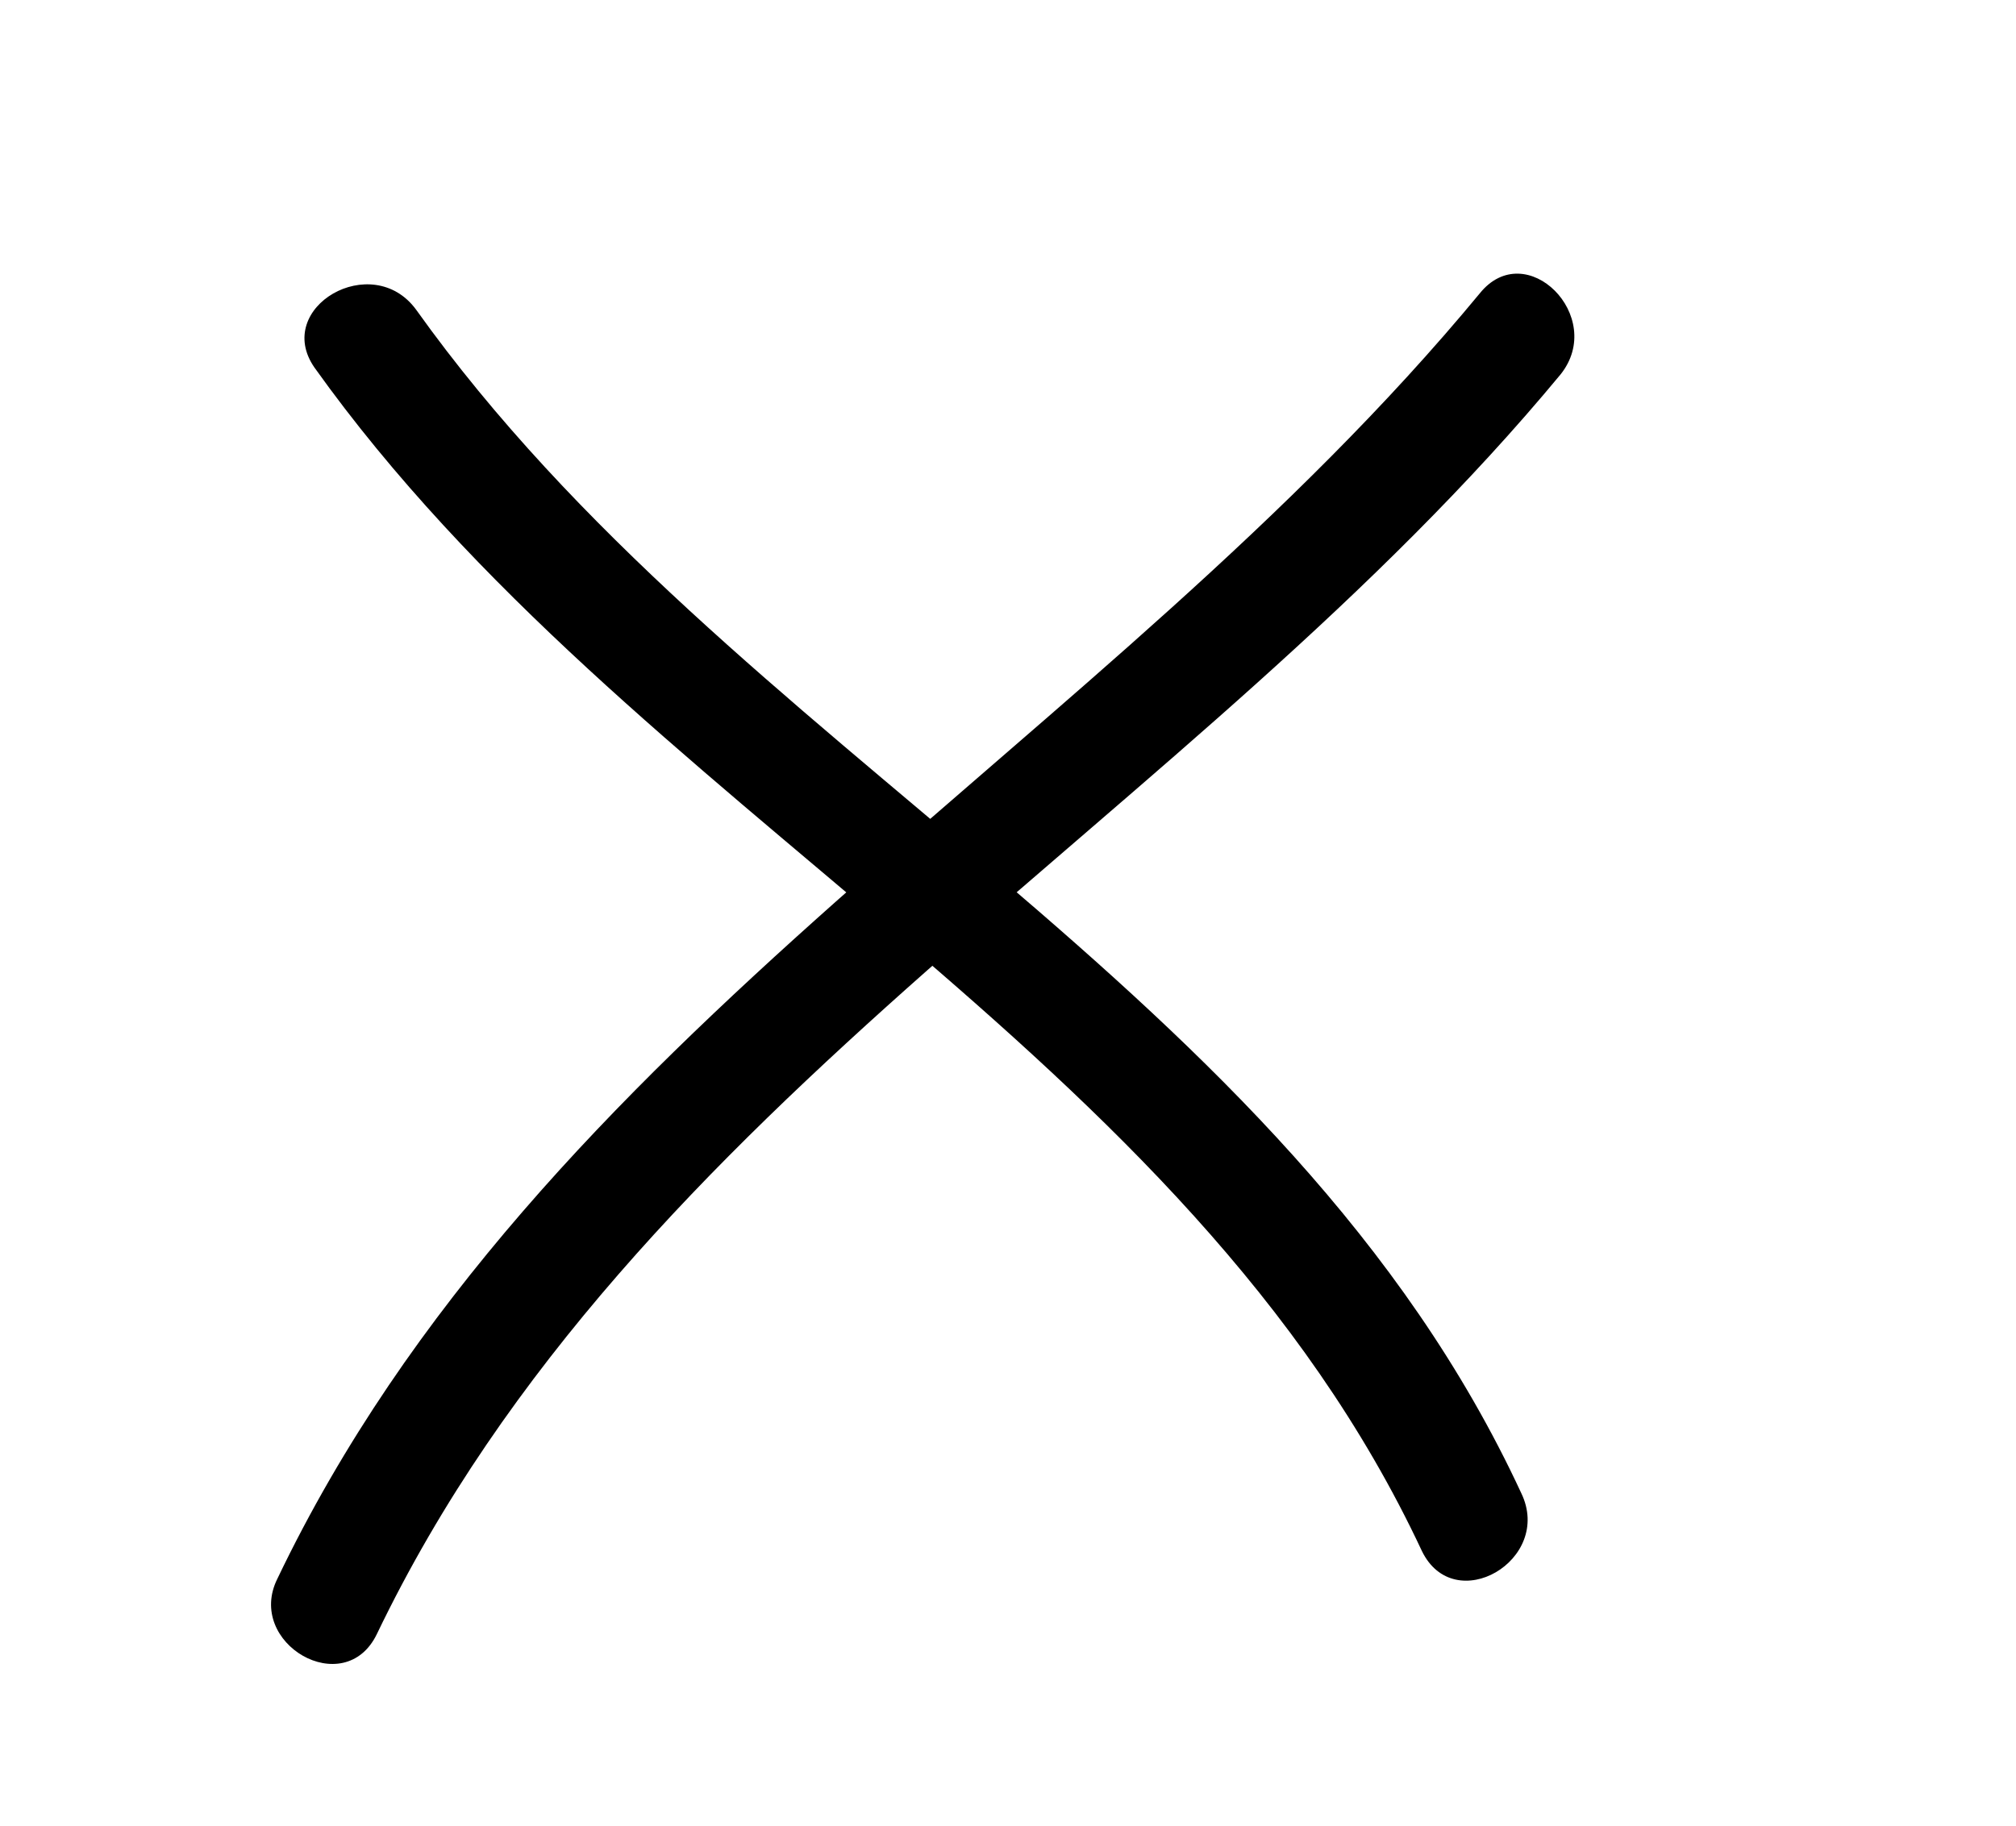 <svg xmlns="http://www.w3.org/2000/svg" width="87.2" height="79" viewBox="0 0 87.2 79"><path d="M16.3 70.7c11.1-23.1 35.3-35.3 51.2-54.5 2-2.5-1.5-6-3.5-3.5-16.2 19.6-40.7 32-52 55.6-1.4 2.8 2.9 5.3 4.3 2.4zm-2.7-54.8c13.7 19.2 37.7 29.4 47.9 51.2 1.4 2.9 5.7.4 4.3-2.5-10.2-22-34.1-32-47.8-51.2-1.9-2.6-6.2-.1-4.4 2.5z"/></svg>